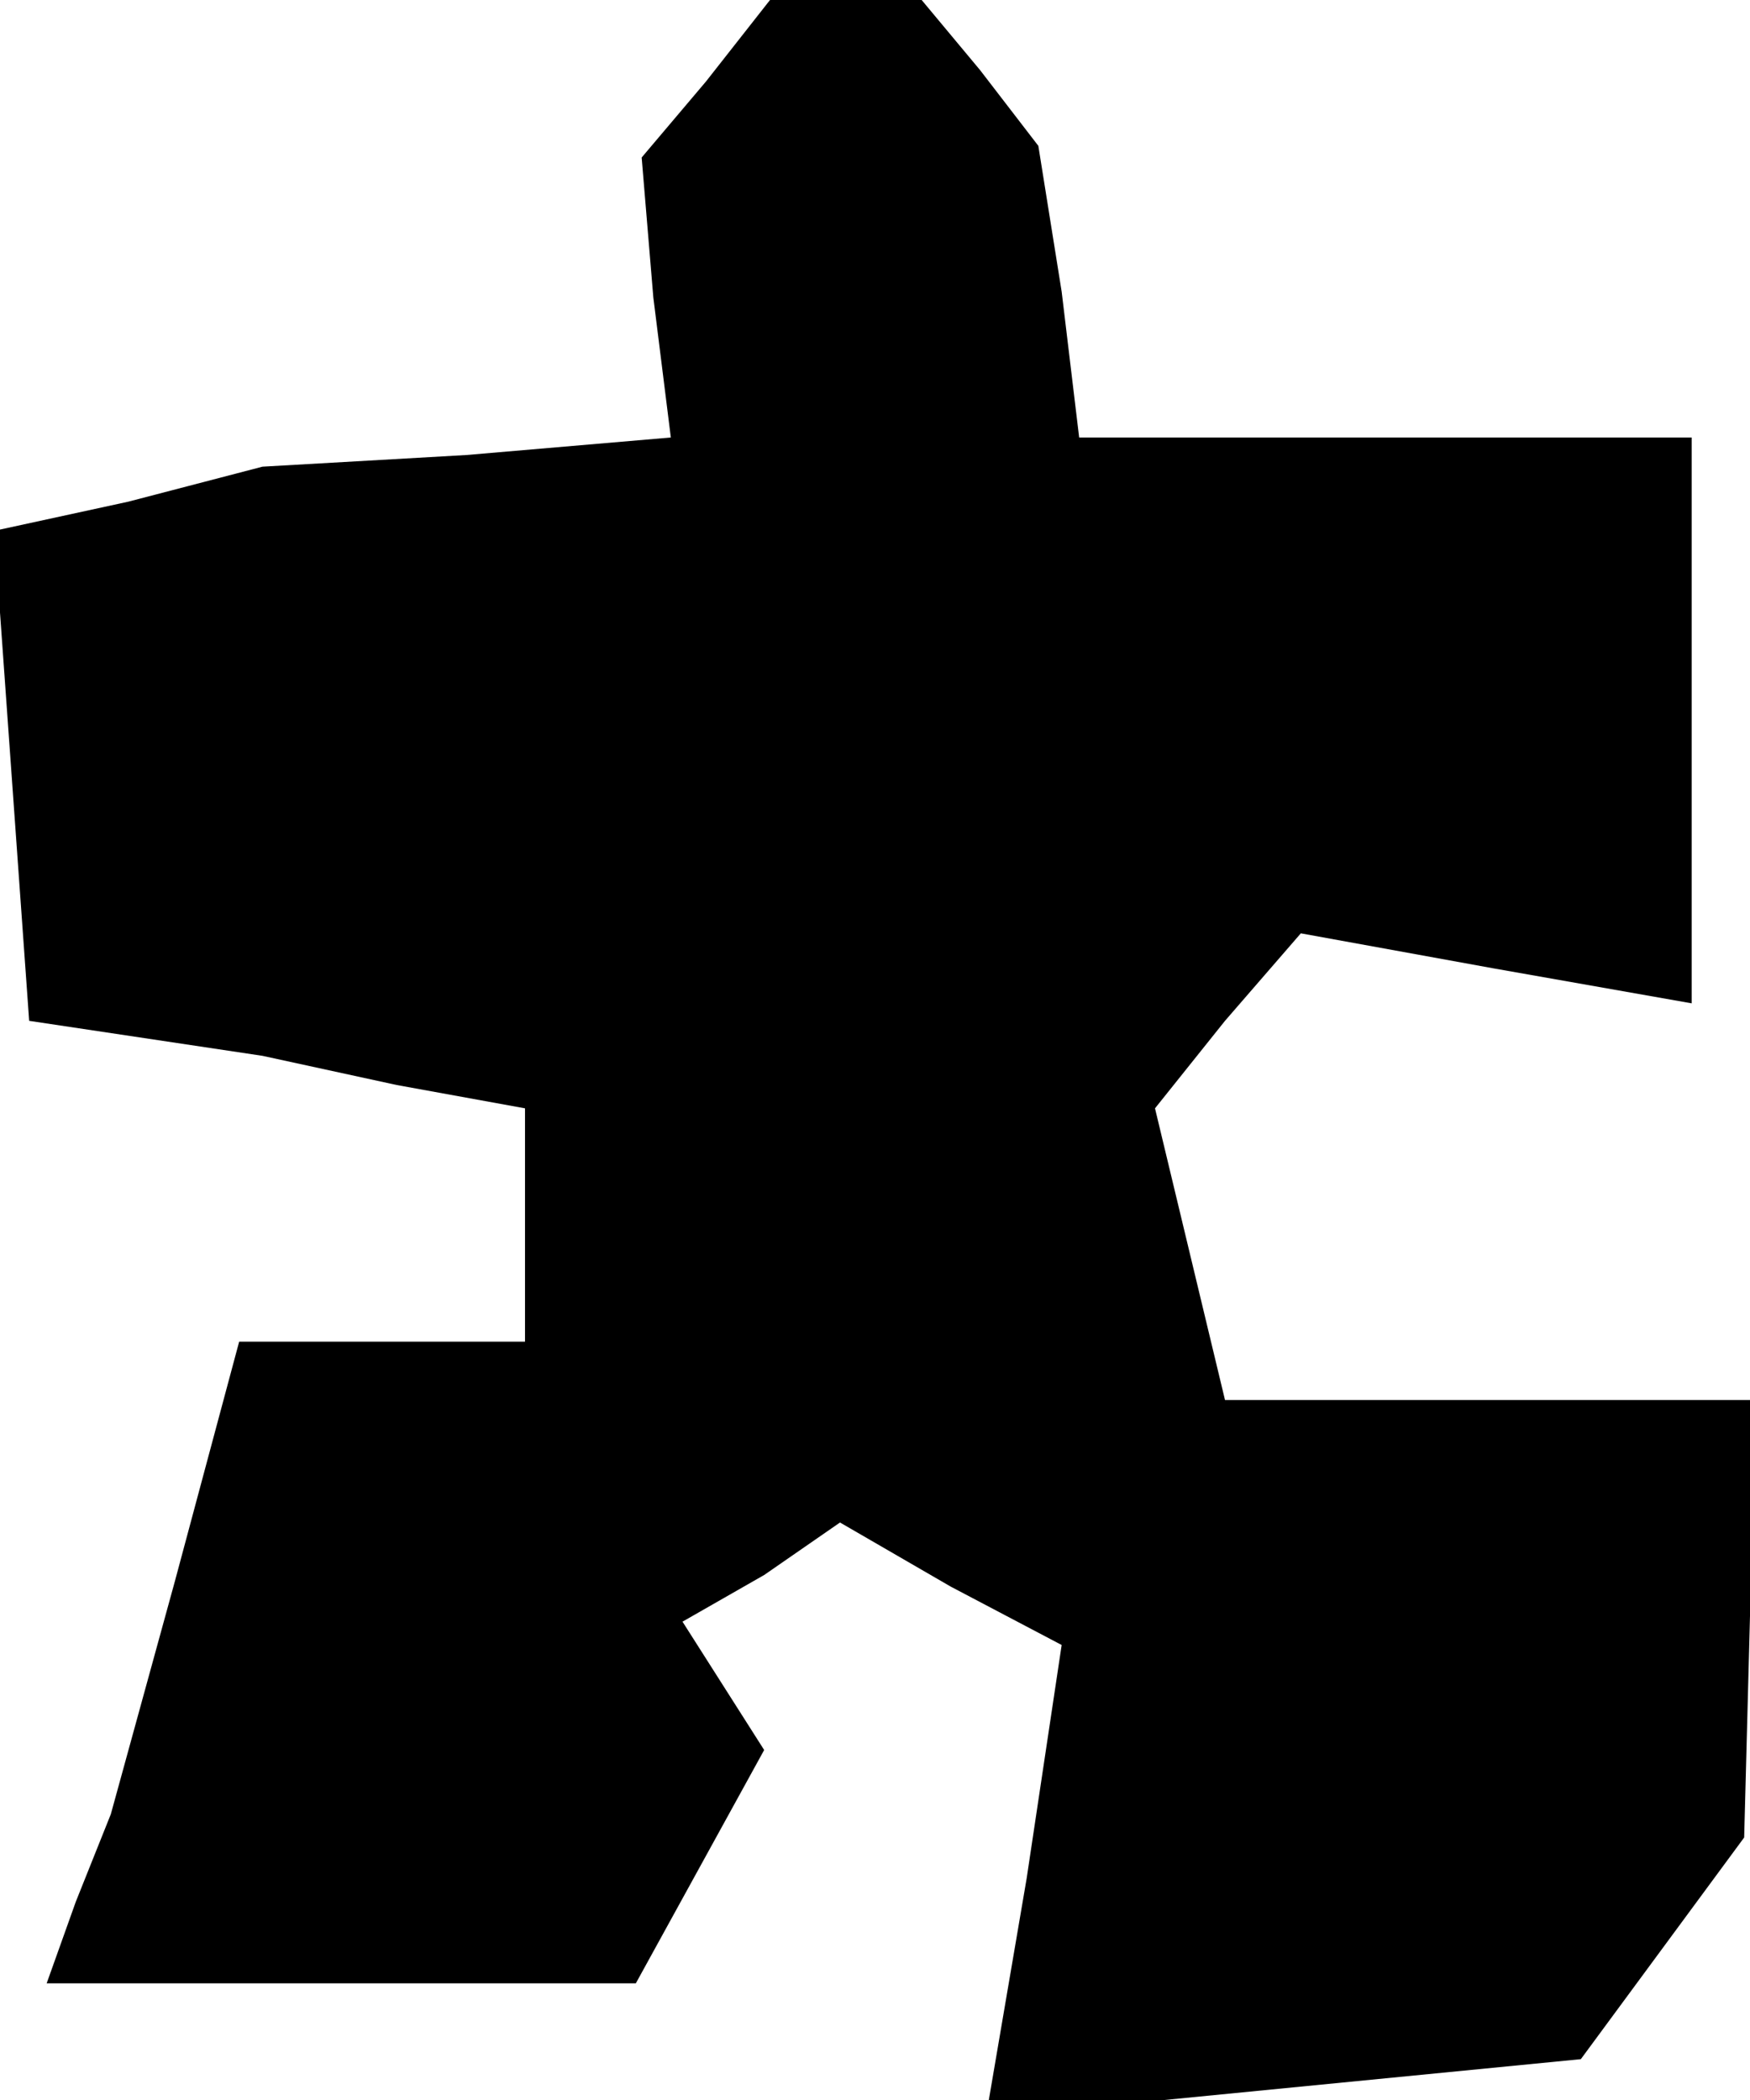 <?xml version="1.0" standalone="no"?>
<!DOCTYPE svg PUBLIC "-//W3C//DTD SVG 20010904//EN"
 "http://www.w3.org/TR/2001/REC-SVG-20010904/DTD/svg10.dtd">
<svg version="1.0" xmlns="http://www.w3.org/2000/svg"
 width="30pt" height="36pt" viewBox="0 0 30 36"
 preserveAspectRatio="xMidYMid meet">
<g transform="translate(0,36) scale(0.1,-0.1)"
fill="#000000" stroke="none">
<path d="M121 346 l-11 -13 2 -24 3 -24 -35 -3 -35 -2 -23 -6 -23 -5 3 -42 3
-42 20 -3 20 -3 23 -5 22 -4 0 -20 0 -20 -25 0 -24 0 -11 -41 -11 -40 -6 -15
-5 -14 51 0 50 0 11 20 11 20 -7 11 -7 11 14 8 13 9 19 -11 19 -10 -6 -40 -7
-41 51 5 51 5 14 19 14 19 1 38 0 37 -45 0 -45 0 -6 25 -6 25 12 15 13 15 33
-6 34 -6 0 48 0 49 -52 0 -53 0 -3 25 -4 25 -10 13 -10 12 -13 0 -13 0 -11
-14z"/>
</g>
</svg>
